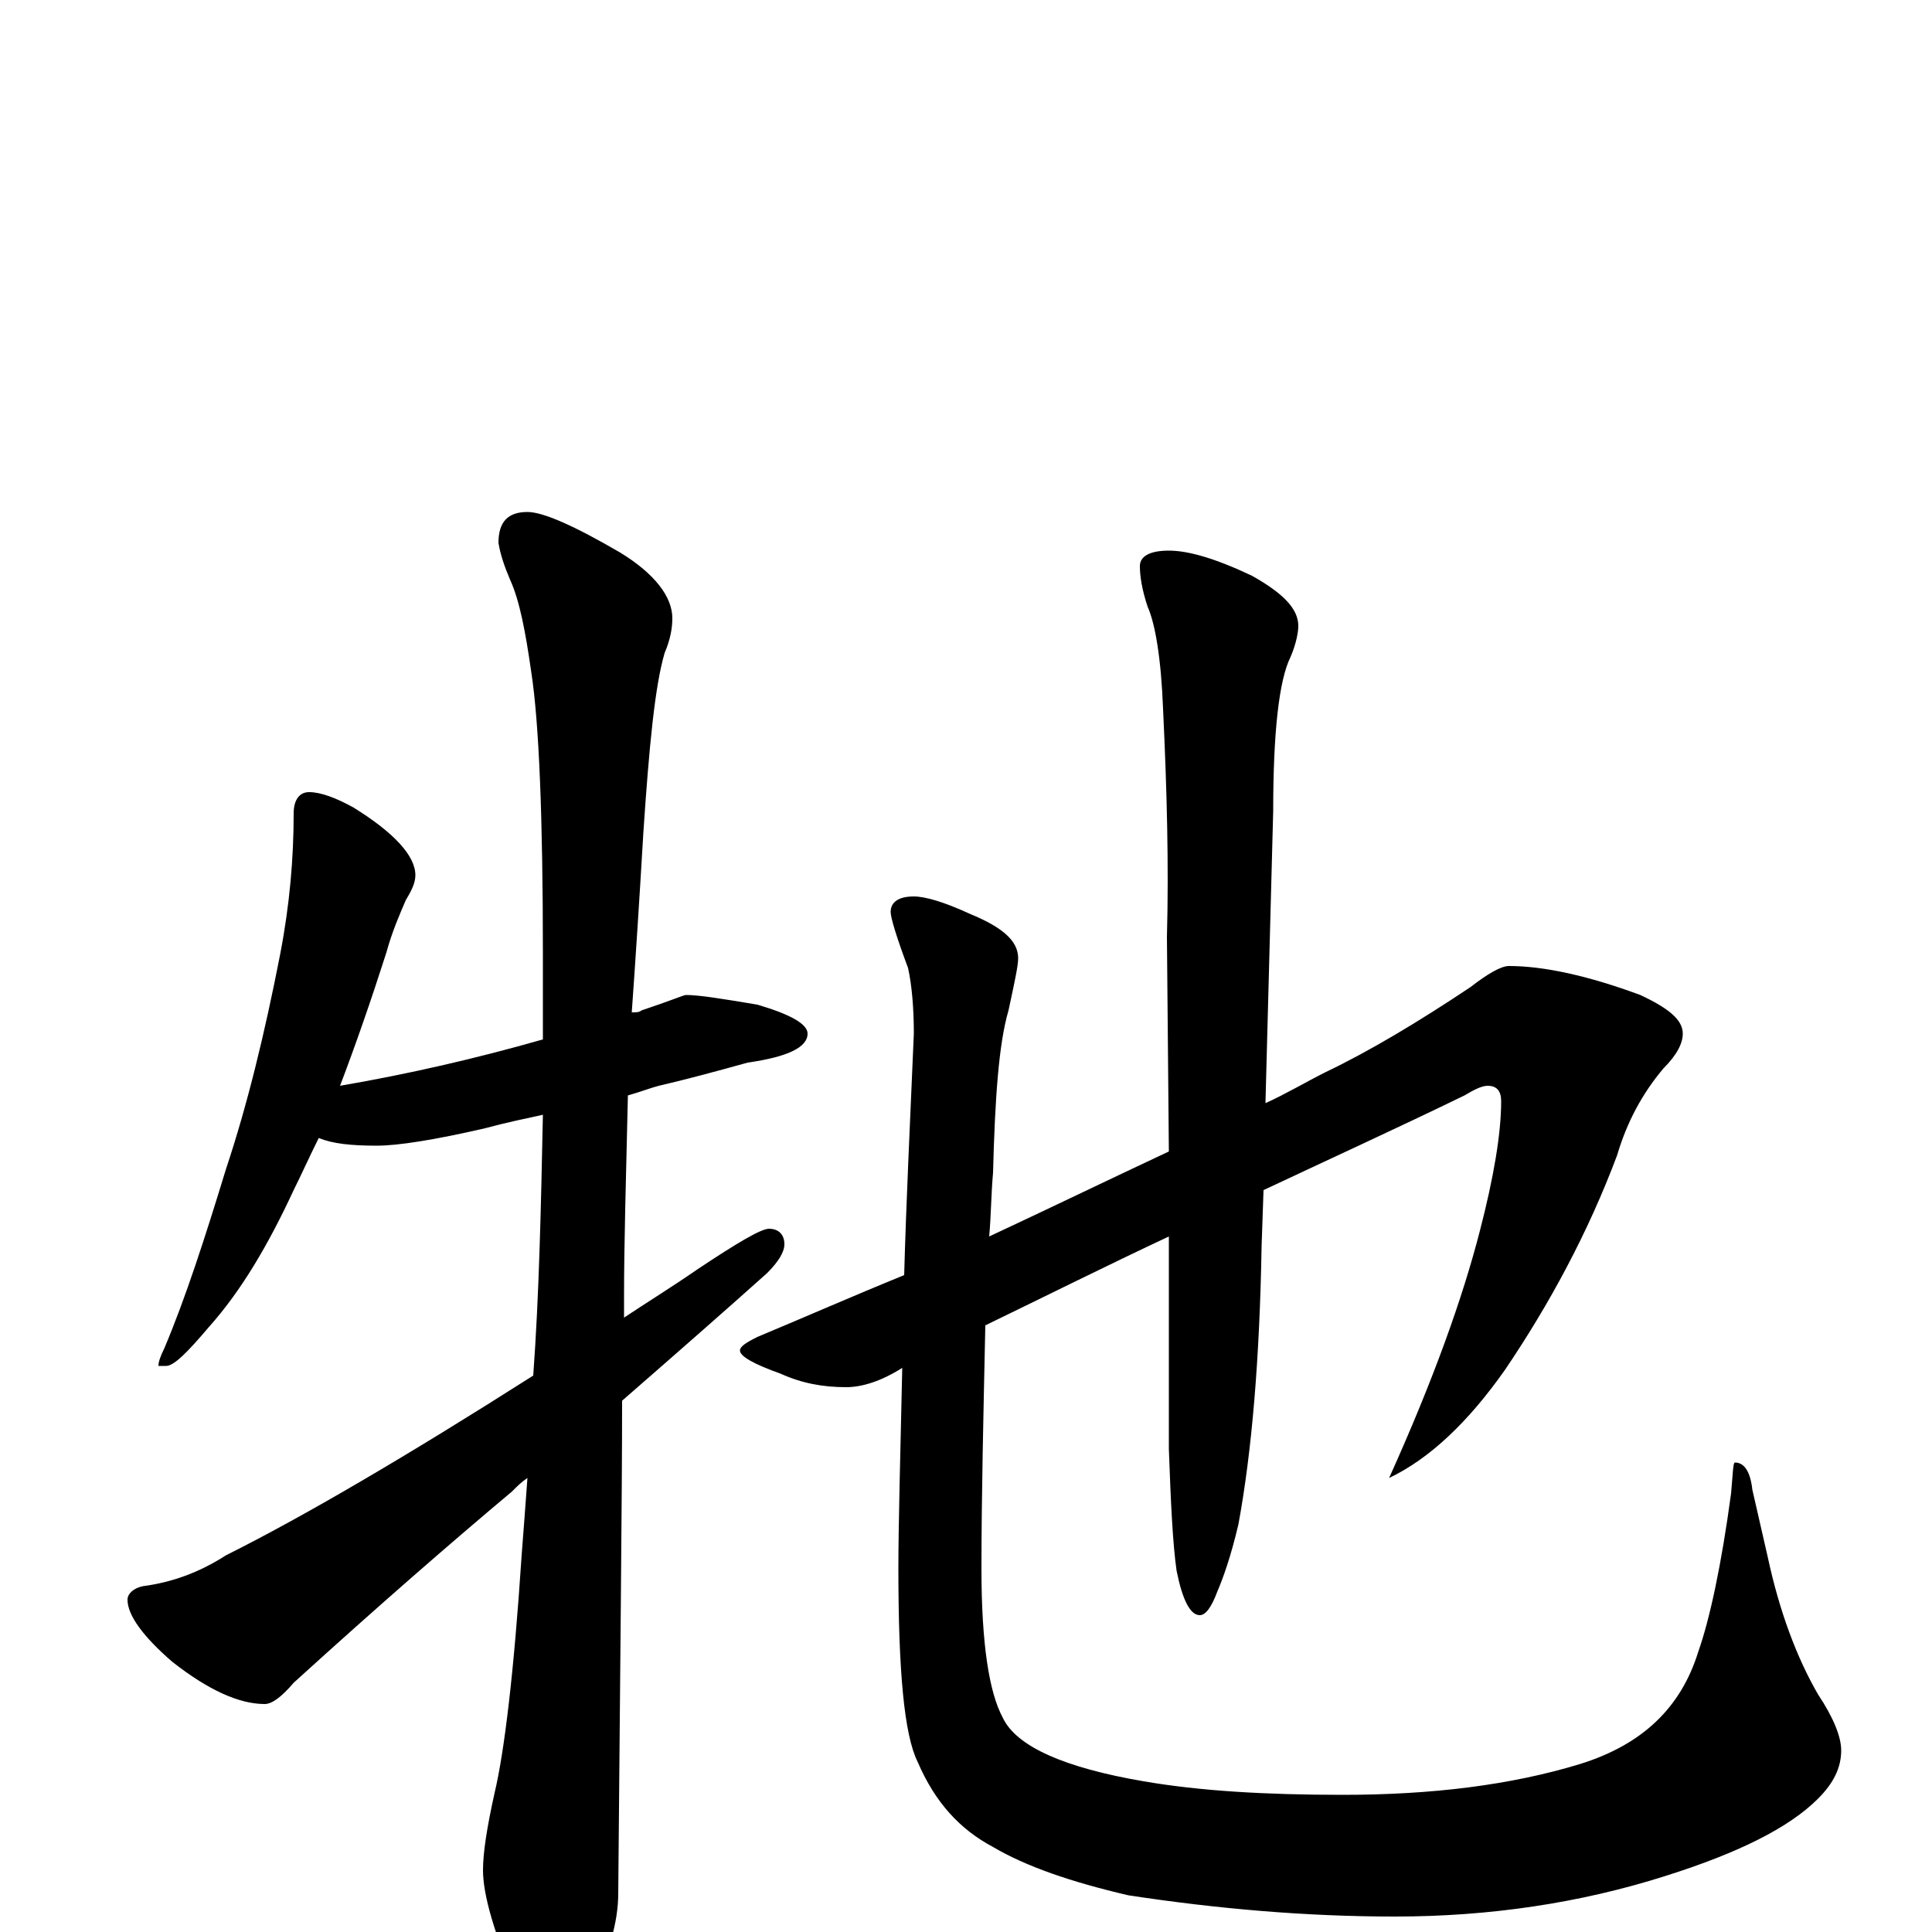 <?xml version="1.0" encoding="utf-8" ?>
<!DOCTYPE svg PUBLIC "-//W3C//DTD SVG 1.1//EN" "http://www.w3.org/Graphics/SVG/1.1/DTD/svg11.dtd">
<svg version="1.1" id="Layer_1" xmlns="http://www.w3.org/2000/svg" xmlns:xlink="http://www.w3.org/1999/xlink" x="0px" y="145px" width="1000px" height="1000px" viewBox="0 0 1000 1000" enable-background="new 0 0 1000 1000" xml:space="preserve">
<g id="Layer_1">
<path id="glyph" transform="matrix(1 0 0 -1 0 1000)" d="M160,590C166,590 174,587 183,582C204,569 215,557 215,547C215,543 213,539 210,534C207,527 203,518 200,507C192,482 184,459 176,438C211,444 246,452 281,462C281,476 281,491 281,506C281,577 279,626 275,652C272,673 269,689 264,700C261,707 259,713 258,719C258,730 263,735 273,735C281,735 297,728 321,714C339,703 348,691 348,680C348,675 347,669 344,662C339,645 336,614 333,569C331,535 329,504 327,476C329,476 331,476 332,477C347,482 354,485 355,485C362,485 374,483 392,480C409,475 418,470 418,465C418,458 408,453 387,450C369,445 354,441 341,438C337,437 332,435 325,433C324,390 323,356 323,329l0,-11C335,326 348,334 361,343C382,357 394,364 398,364C403,364 406,361 406,356C406,352 403,347 397,341C378,324 353,302 322,275C322,225 321,140 320,20C320,5 315,-12 306,-29C299,-43 292,-50 285,-50C281,-50 275,-42 267,-27C256,-1 250,19 250,32C250,41 252,54 256,72C261,93 266,134 270,195C271,208 272,221 273,235C270,233 268,231 265,228C234,202 196,169 152,129C146,122 141,118 137,118C124,118 108,125 89,140C74,153 66,164 66,172C66,175 69,178 74,179C89,181 103,186 117,195C157,215 210,246 276,288C279,329 280,374 281,423C272,421 262,419 251,416C225,410 206,407 195,407C182,407 172,408 165,411C160,401 156,392 152,384C139,356 125,332 108,313C97,300 90,293 86,293l-4,0C82,295 83,298 85,302C96,328 106,359 117,395C128,428 137,465 145,506C150,532 152,556 152,579C152,586 155,590 160,590M781,500C799,500 822,495 849,485C864,478 871,472 871,465C871,460 868,454 861,447C850,434 842,419 837,402C822,362 802,325 779,291C760,264 740,245 719,235C742,286 757,328 766,363C773,390 777,413 777,430C777,435 775,438 770,438C767,438 763,436 758,433C723,416 688,400 654,384l-1,-29C652,297 648,249 641,211C637,194 633,183 630,176C627,168 624,164 621,164C616,164 612,172 609,187C607,201 606,222 605,250l0,110C573,345 541,329 510,314C509,267 508,225 508,188C508,149 512,124 519,111C526,96 551,85 592,78C621,73 655,71 695,71C741,71 782,76 818,87C850,97 870,116 879,145C885,162 891,190 896,227C897,238 897,243 898,243C903,243 906,238 907,229l8,-35C921,166 930,142 941,123C949,111 953,101 953,94C953,85 949,77 941,69C926,54 900,41 862,29C818,15 771,8 722,8C676,8 630,12 584,19C554,26 531,34 514,44C497,53 484,67 475,88C468,102 465,135 465,188C465,211 466,246 467,292C456,285 446,282 438,282C426,282 415,284 404,289C390,294 383,298 383,301C383,303 386,305 392,308C416,318 441,329 468,340C469,377 471,418 473,465C473,478 472,490 470,499C464,515 461,525 461,528C461,533 465,536 473,536C479,536 489,533 502,527C519,520 527,513 527,504C527,500 525,491 522,477C517,460 515,432 514,393C513,382 513,371 512,360C542,374 573,389 605,404l-1,111C605,552 604,591 602,633C601,659 598,677 594,686C591,695 590,702 590,707C590,712 595,715 605,715C615,715 629,711 648,702C664,693 672,685 672,676C672,673 671,667 668,660C662,648 659,621 659,580l-4,-151C666,434 676,440 686,445C709,456 734,471 761,489C770,496 777,500 781,500z"/>
</g>
</svg>

